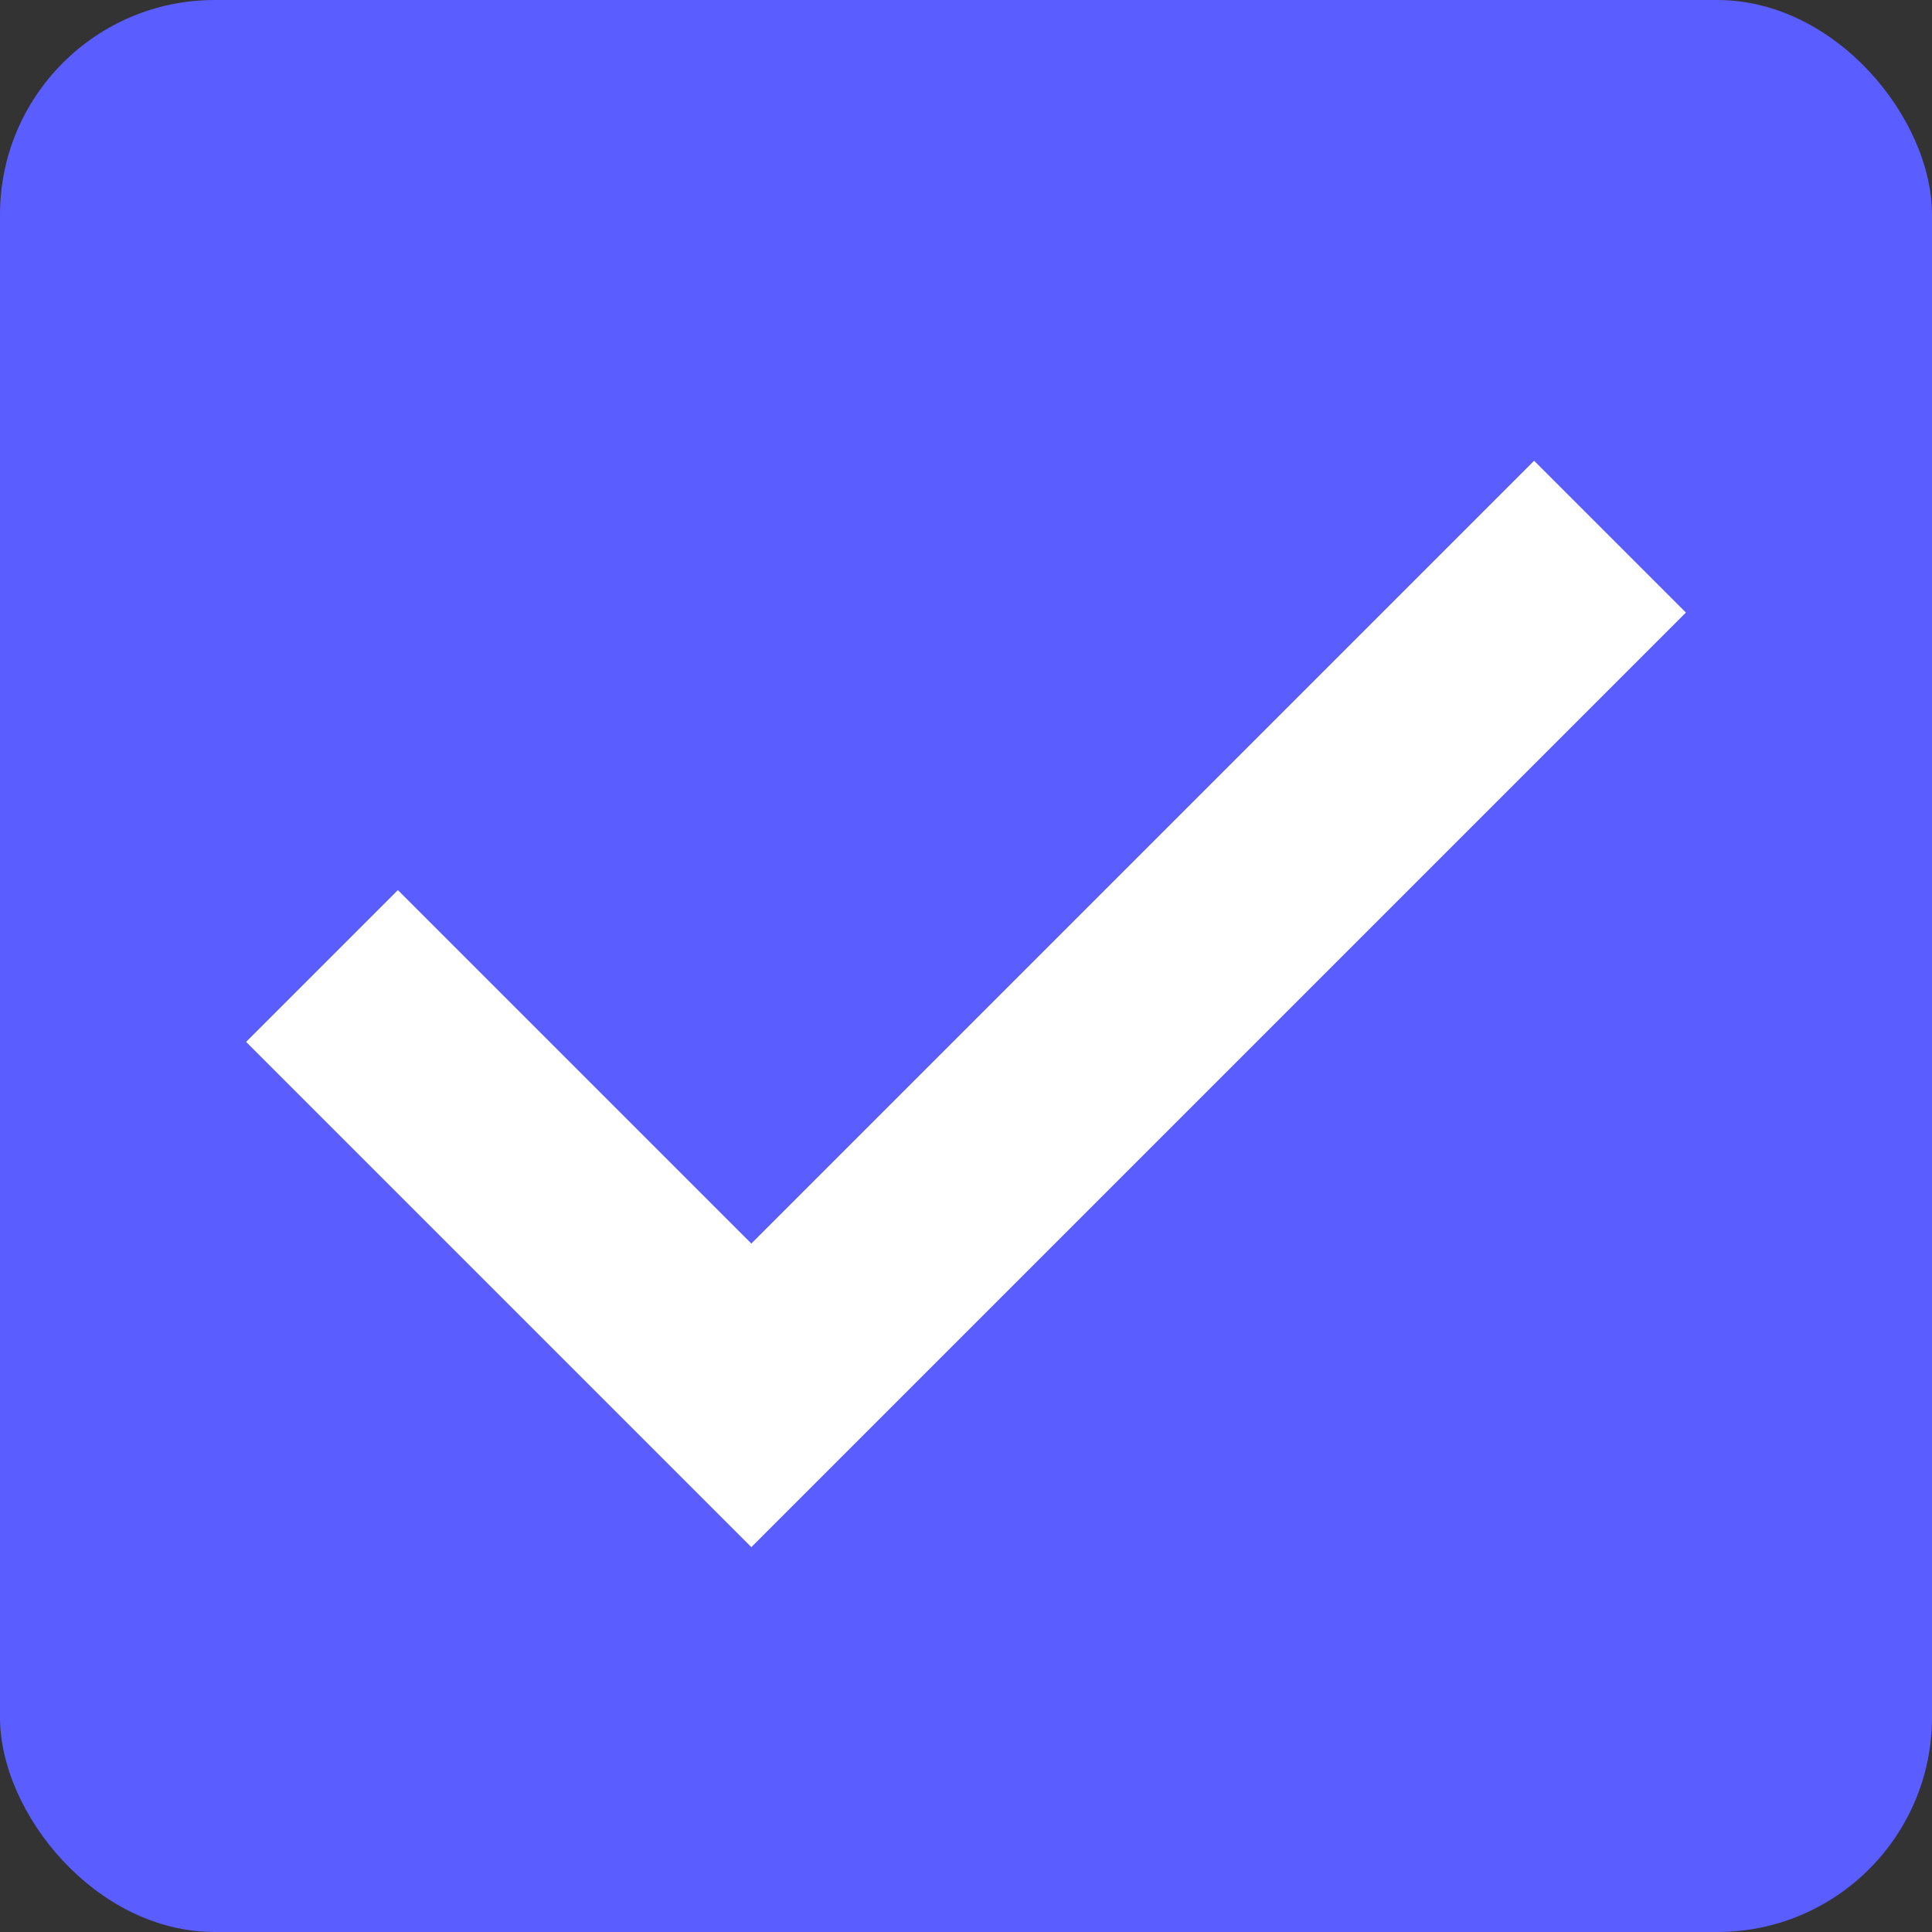 <svg xmlns="http://www.w3.org/2000/svg" width="18" height="18" viewBox="0 0 18 18"><rect x="0" y="0" width="18" height="18" fill="#333333" stroke="none"/><defs><style>.a{fill:#5a5dff;}.b{fill:none;stroke:#fff;stroke-width:2px;}</style></defs><rect class="a" width="18" height="18" rx="2"/><path class="b" d="M3,10l4,4,8-8" transform="translate(0 -1)"/></svg>